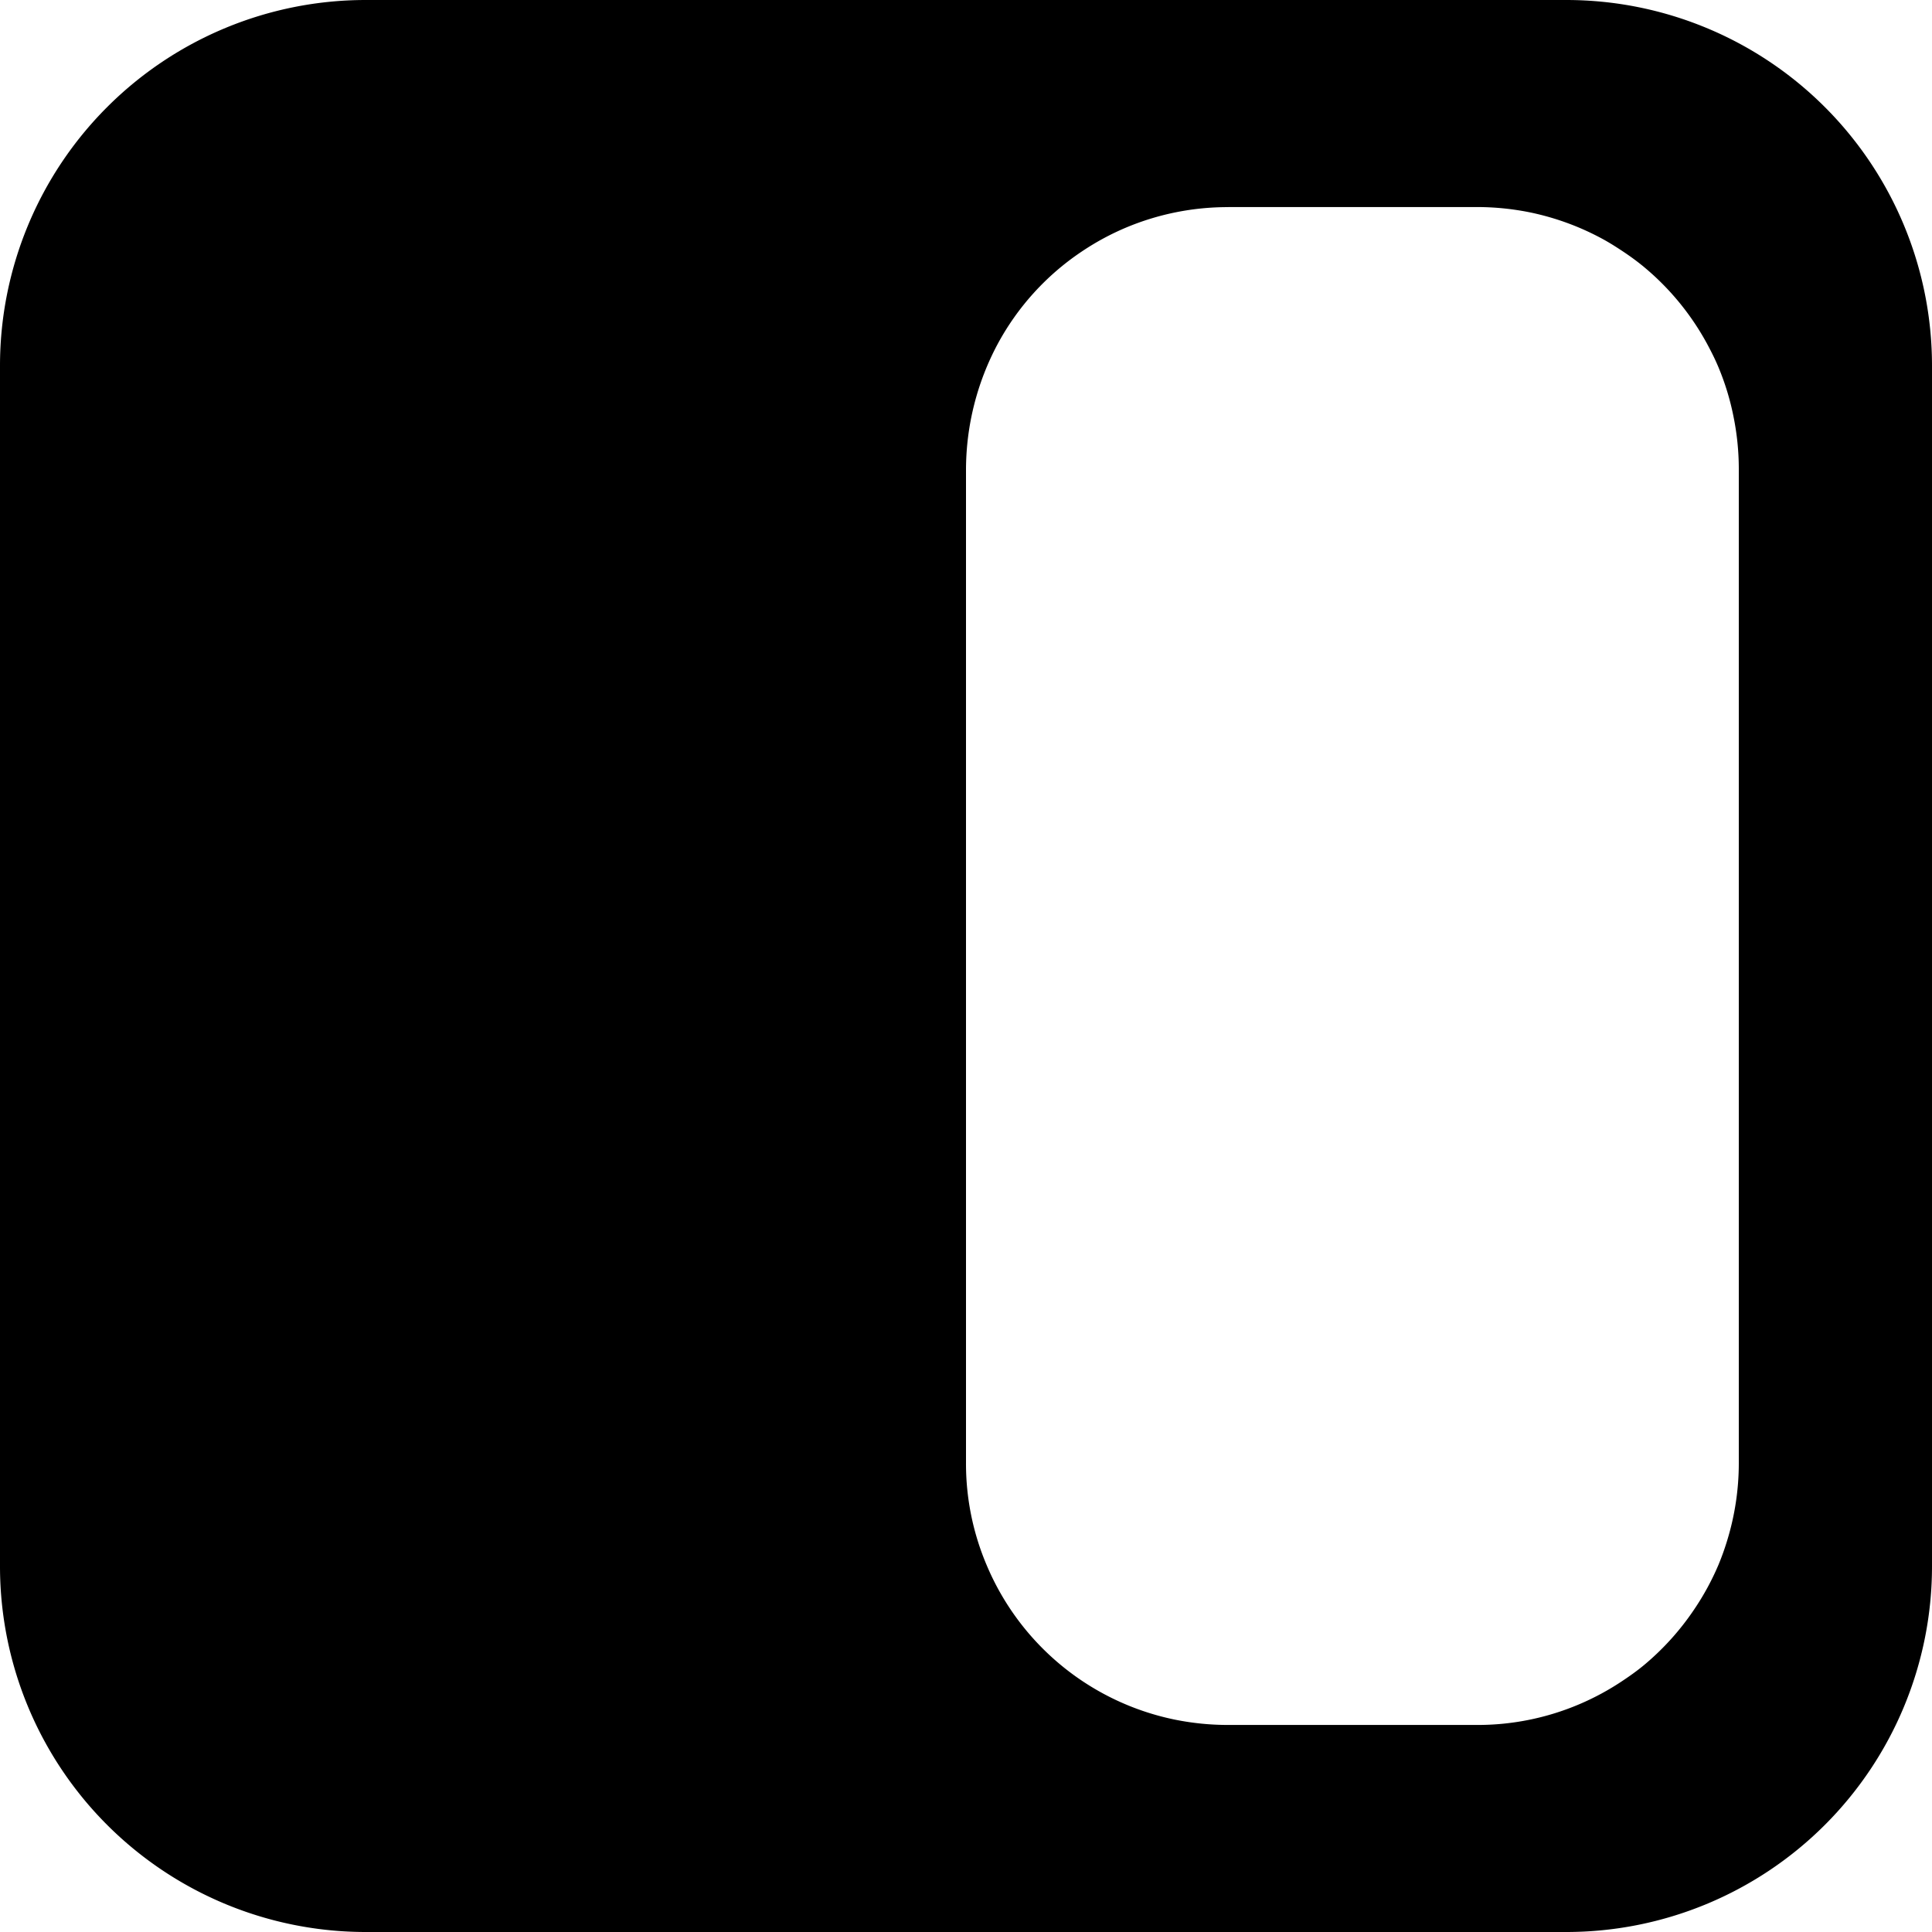 <svg viewBox="0 0 24 24" xmlns="http://www.w3.org/2000/svg"><path d="M4.543 0A4.543 4.543 0 000 4.543v14.914A4.543 4.543 0 004.543 24h14.914A4.543 4.543 0 0024 19.457V4.543A4.543 4.543 0 0019.457 0H4.543zm10.715 2.572h3.086a3.326 3.326 0 01.656.065 3.28 3.28 0 01.898.326c.093.05.181.106.268.164.087.058.172.12.252.186a3.264 3.264 0 01.789.96c.05.093.098.188.139.286a3.21 3.21 0 01.187.61 3.276 3.276 0 01.067.66v12.343a3.276 3.276 0 01-.146.97 3.21 3.21 0 01-.108.3 3.259 3.259 0 01-.301.552 3.28 3.28 0 01-.627.694c-.08.066-.165.127-.252.185a3.242 3.242 0 01-.553.3 3.222 3.222 0 01-1.27.255h-3.085a3.326 3.326 0 01-.658-.065 3.242 3.242 0 01-2.344-1.922 3.222 3.222 0 01-.256-1.27V5.829a3.324 3.324 0 01.393-1.555 3.221 3.221 0 011.04-1.146 3.241 3.241 0 01.553-.3 3.26 3.26 0 011.272-.255z"/></svg>